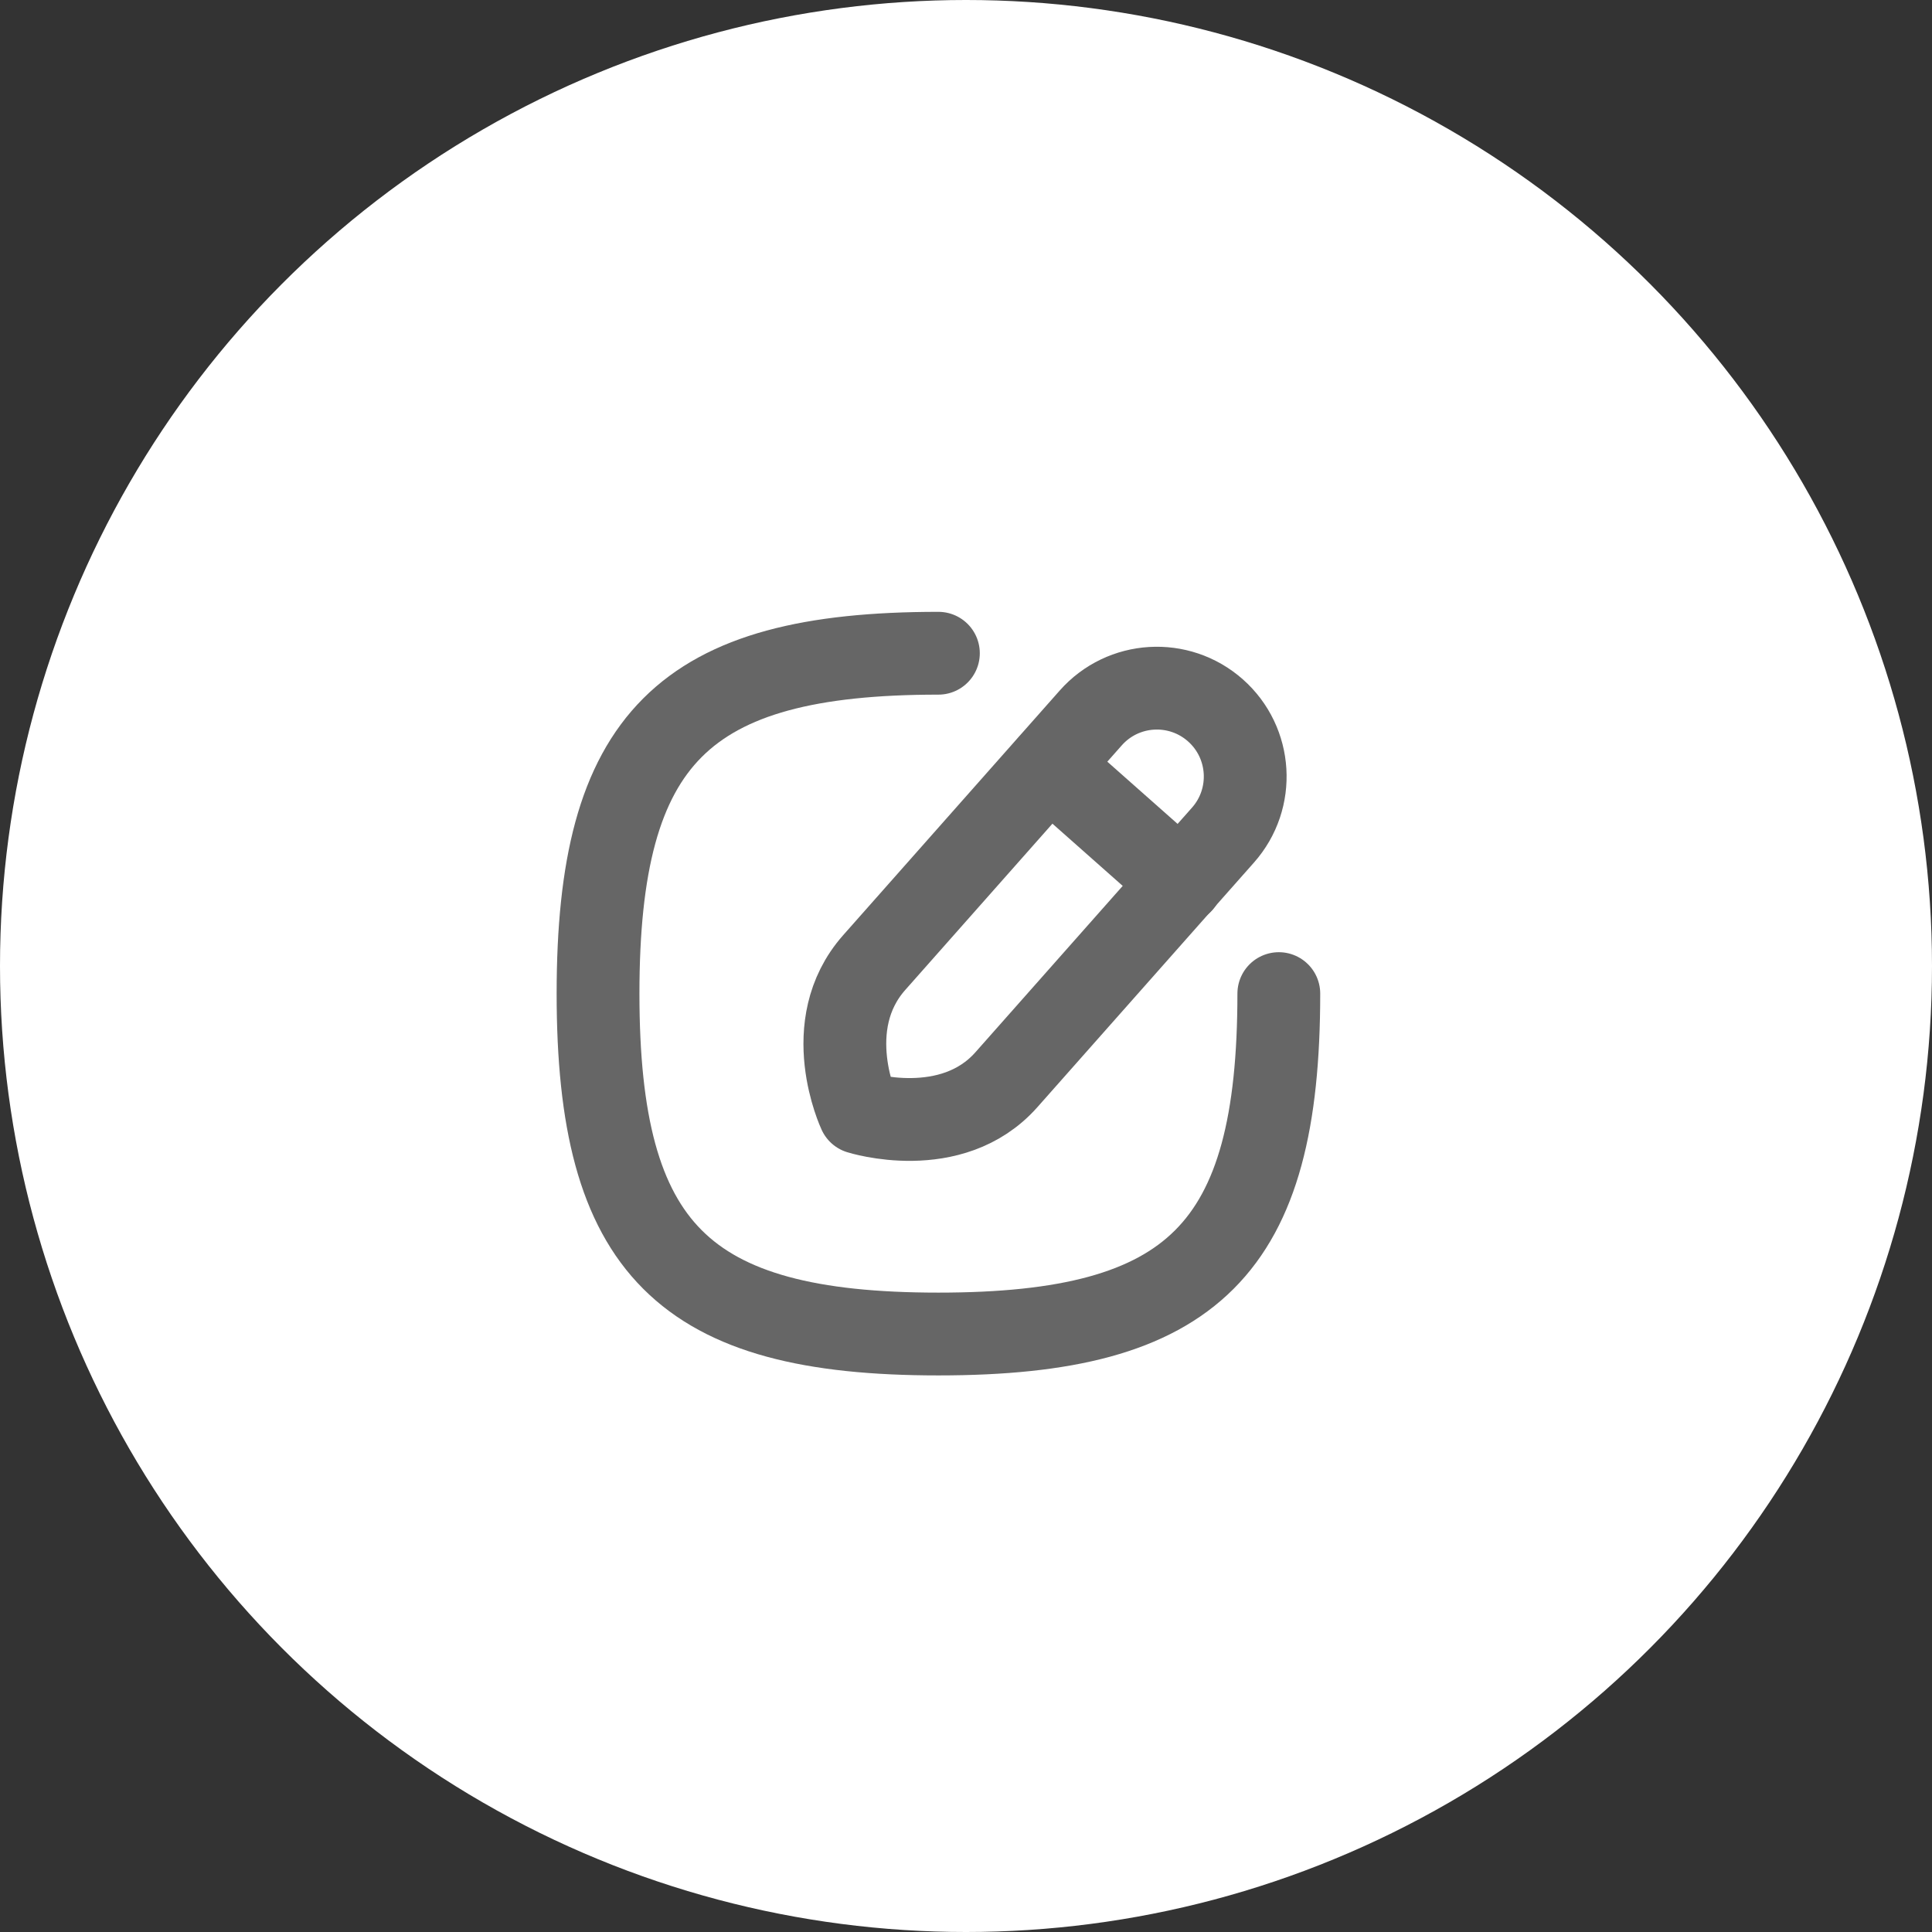 <svg width="35" height="35" viewBox="0 0 35 35" fill="none" xmlns="http://www.w3.org/2000/svg">
<rect x="0" y="0" width="35" height="35" fill="#333333" stroke="none"/>
<circle cx="17.5" cy="17.5" r="17.5" fill="white"/>
<path d="M17 11.834C12.376 11.834 10.834 13.376 10.834 18C10.834 22.625 12.376 24.167 17 24.167C21.625 24.167 23.167 22.625 23.167 18" stroke="#666666" stroke-width="1.5" stroke-linecap="round" stroke-linejoin="round"/>
<path fill-rule="evenodd" clip-rule="evenodd" d="M22.019 12.869V12.869C21.357 12.283 20.346 12.344 19.76 13.006C19.76 13.006 16.847 16.296 15.837 17.438C14.826 18.58 15.567 20.156 15.567 20.156C15.567 20.156 17.236 20.685 18.232 19.56C19.229 18.434 22.156 15.128 22.156 15.128C22.742 14.466 22.68 13.455 22.019 12.869Z" stroke="#666666" stroke-width="1.5" stroke-linecap="round" stroke-linejoin="round"/>
<path d="M19.006 13.867L21.403 15.989" stroke="#666666" stroke-width="1.5" stroke-linecap="round" stroke-linejoin="round"/>
</svg>
